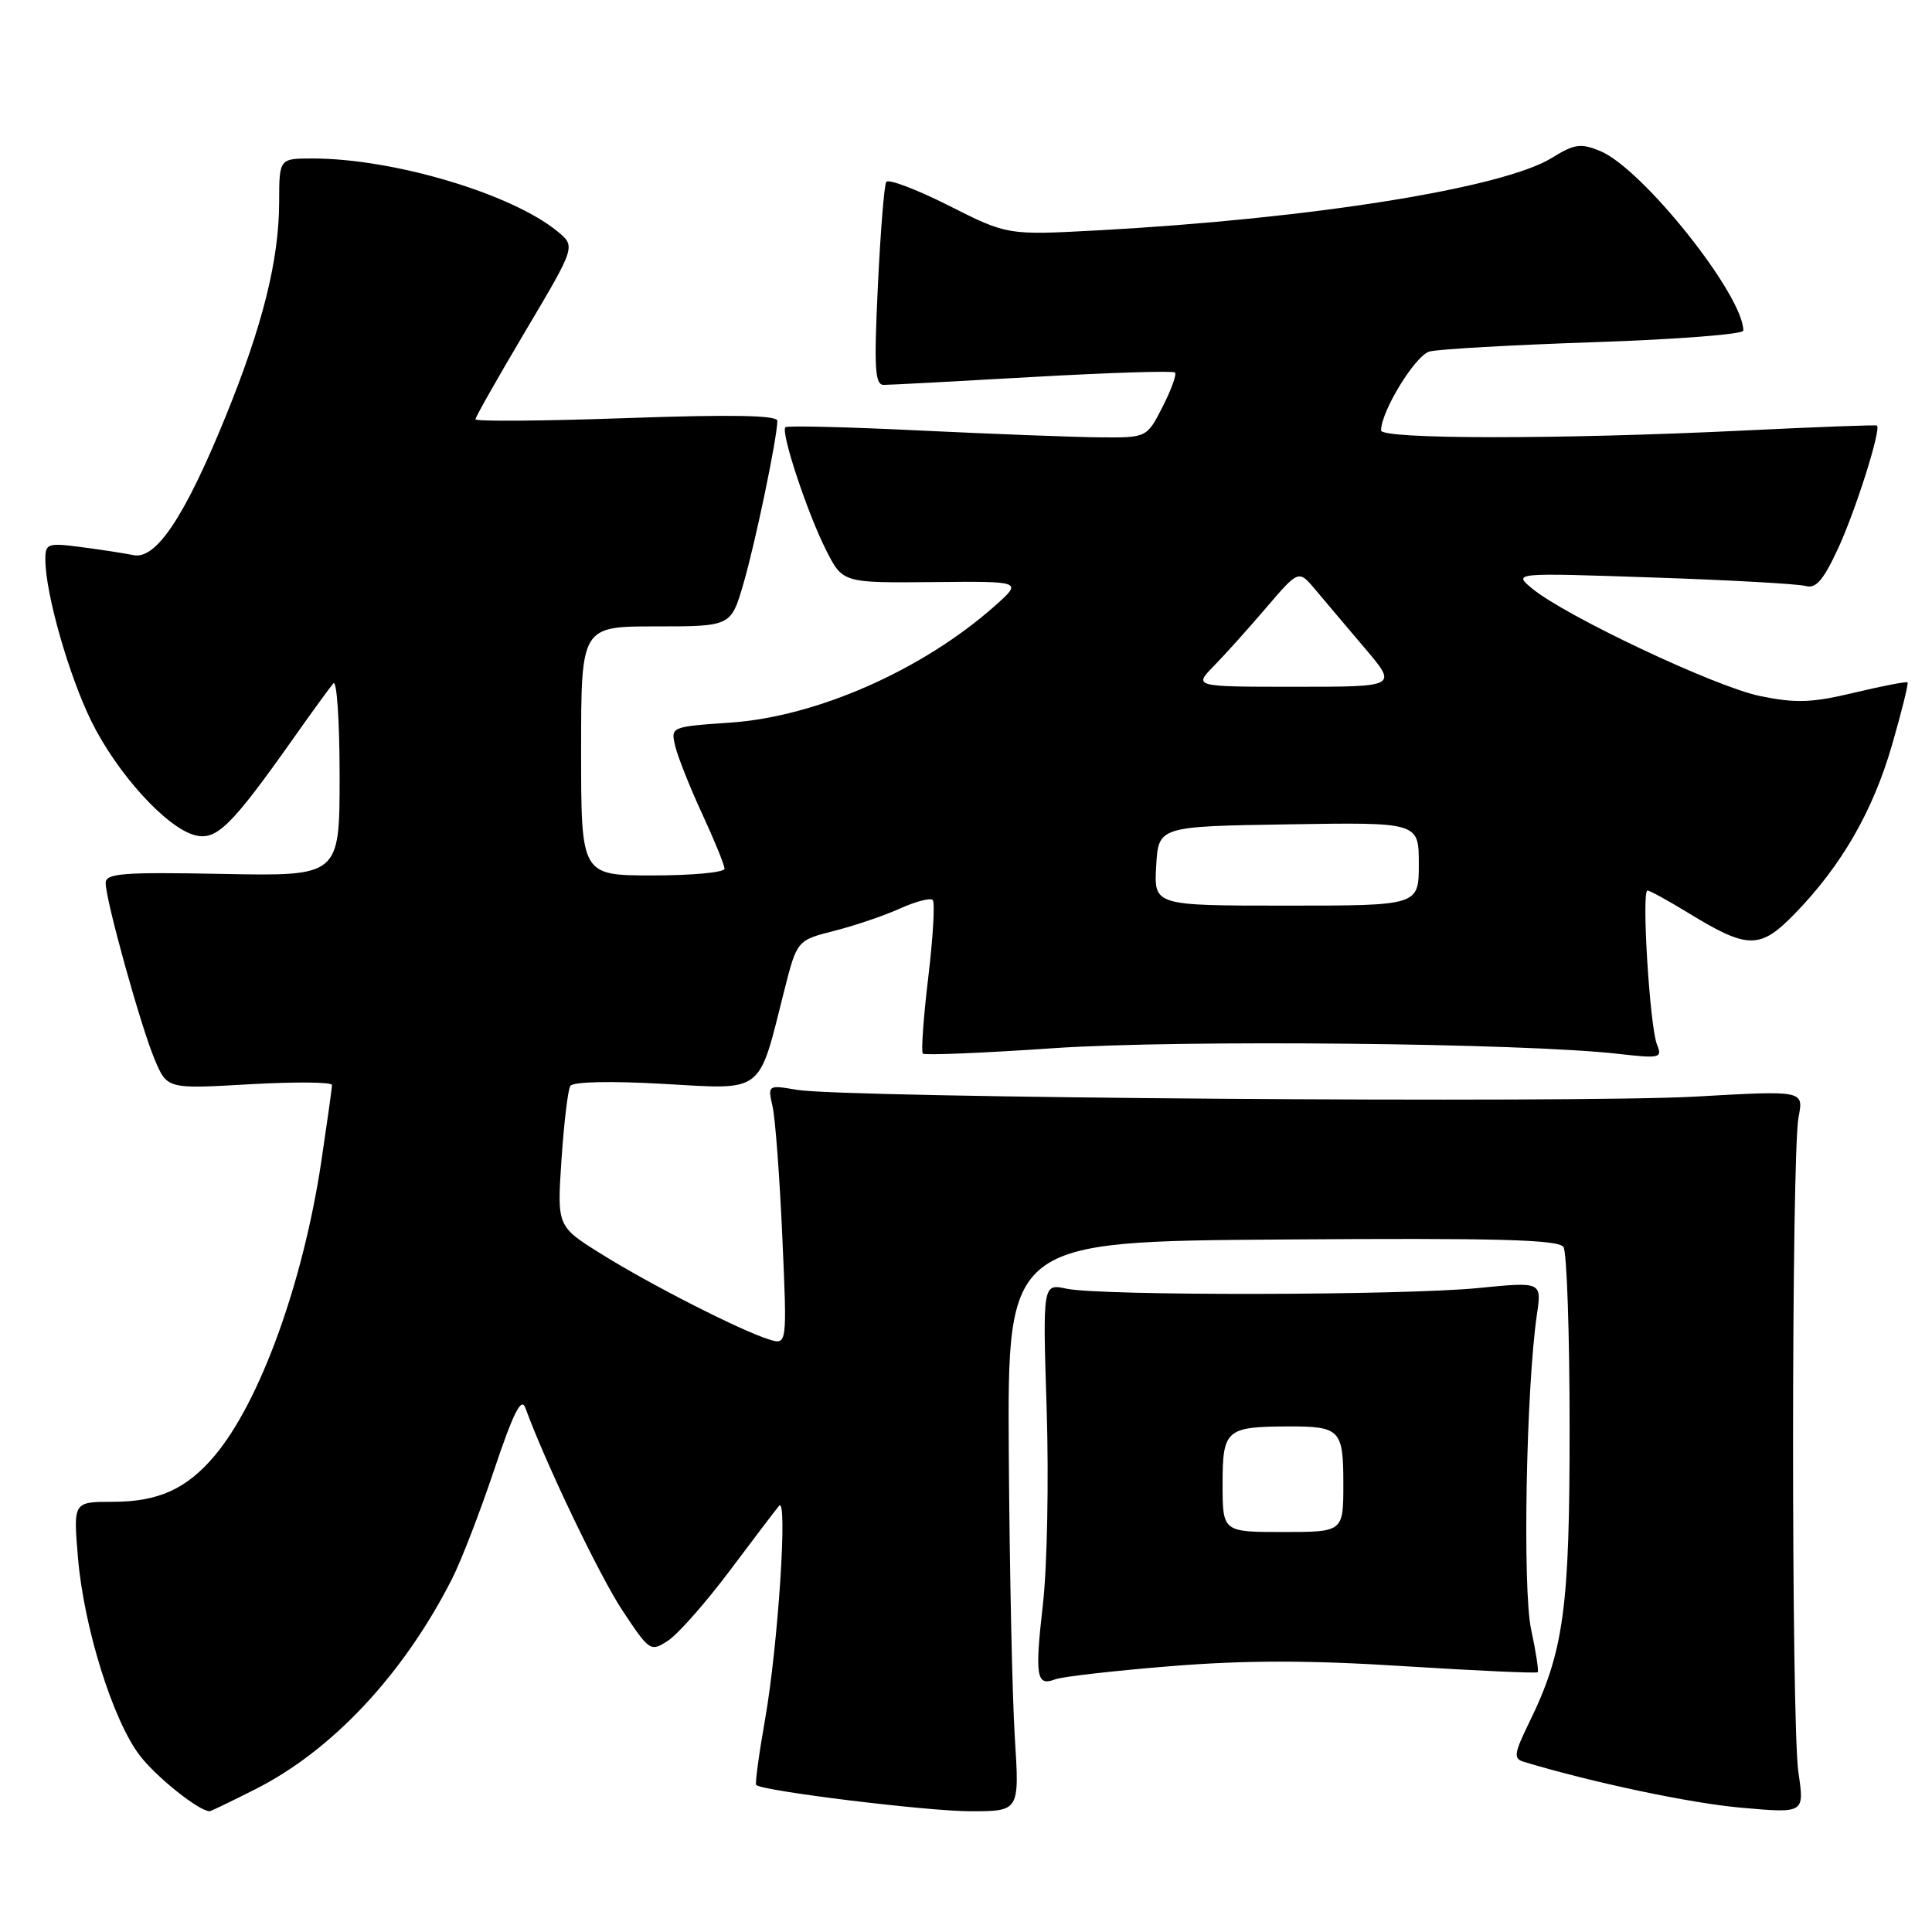 <?xml version="1.0" encoding="UTF-8" standalone="no"?>
<!DOCTYPE svg PUBLIC "-//W3C//DTD SVG 1.1//EN" "http://www.w3.org/Graphics/SVG/1.1/DTD/svg11.dtd" >
<svg xmlns="http://www.w3.org/2000/svg" xmlns:xlink="http://www.w3.org/1999/xlink" version="1.1" viewBox="0 0 256 256">
 <g >
 <path fill="currentColor"
d=" M 33.82 237.09 C 44.04 231.93 53.47 221.85 59.89 209.22 C 61.09 206.87 63.60 200.37 65.48 194.76 C 68.02 187.20 69.08 185.08 69.61 186.54 C 72.26 193.83 79.46 208.86 82.51 213.45 C 86.08 218.83 86.20 218.91 88.54 217.38 C 89.85 216.52 93.51 212.37 96.67 208.16 C 99.83 203.95 102.78 200.06 103.23 199.53 C 104.40 198.12 103.10 218.06 101.37 227.86 C 100.56 232.46 100.03 236.36 100.20 236.52 C 101.03 237.32 122.89 240.00 128.58 240.00 C 135.09 240.00 135.09 240.00 134.47 230.25 C 134.13 224.89 133.77 207.90 133.67 192.50 C 133.50 164.50 133.50 164.50 169.93 164.24 C 198.42 164.03 206.54 164.25 207.17 165.24 C 207.61 165.93 207.98 176.64 207.98 189.04 C 208.00 213.15 207.22 218.84 202.63 228.23 C 200.61 232.37 200.52 233.03 201.91 233.45 C 211.11 236.22 224.09 238.96 230.82 239.54 C 239.10 240.27 239.10 240.27 238.30 234.88 C 237.34 228.43 237.36 152.99 238.32 148.00 C 239.00 144.49 239.00 144.49 224.75 145.30 C 209.01 146.20 111.78 145.47 105.61 144.41 C 101.74 143.75 101.72 143.76 102.37 146.62 C 102.73 148.21 103.31 155.96 103.66 163.87 C 104.30 178.23 104.30 178.23 101.90 177.48 C 98.15 176.32 86.10 170.18 79.66 166.15 C 73.81 162.50 73.81 162.50 74.40 153.66 C 74.73 148.80 75.25 144.40 75.57 143.89 C 75.91 143.33 80.90 143.22 87.89 143.62 C 101.33 144.38 100.44 145.06 103.89 131.37 C 105.60 124.60 105.60 124.60 110.55 123.34 C 113.27 122.65 117.19 121.32 119.26 120.38 C 121.33 119.45 123.28 118.94 123.59 119.25 C 123.90 119.57 123.64 124.18 123.00 129.50 C 122.36 134.82 122.04 139.37 122.28 139.61 C 122.52 139.85 130.32 139.53 139.61 138.89 C 156.27 137.75 201.83 138.20 214.42 139.64 C 219.97 140.27 220.29 140.20 219.56 138.41 C 218.61 136.09 217.49 118.00 218.30 118.00 C 218.61 118.00 221.03 119.33 223.68 120.95 C 231.62 125.81 233.20 125.82 237.84 121.05 C 244.02 114.68 248.16 107.50 250.70 98.72 C 251.98 94.30 252.90 90.57 252.76 90.42 C 252.61 90.28 249.44 90.89 245.71 91.78 C 240.07 93.13 237.97 93.20 233.22 92.23 C 227.30 91.02 207.40 81.62 203.00 77.97 C 200.50 75.89 200.50 75.89 219.00 76.52 C 229.18 76.86 238.30 77.37 239.27 77.65 C 240.64 78.03 241.63 76.86 243.64 72.49 C 245.95 67.43 249.27 56.91 248.71 56.39 C 248.60 56.28 240.62 56.58 231.00 57.05 C 206.65 58.23 183.00 58.22 183.00 57.03 C 183.00 54.49 187.54 47.09 189.41 46.58 C 190.56 46.26 200.39 45.71 211.25 45.34 C 222.11 44.98 231.00 44.29 231.00 43.81 C 231.00 39.10 217.65 22.34 212.05 20.02 C 209.46 18.95 208.63 19.06 205.63 20.92 C 199.14 24.93 173.75 28.99 145.50 30.52 C 133.50 31.17 133.50 31.17 125.71 27.24 C 121.43 25.08 117.70 23.67 117.43 24.11 C 117.16 24.55 116.66 30.78 116.32 37.95 C 115.80 48.79 115.93 51.00 117.10 51.00 C 117.87 51.00 126.77 50.53 136.87 49.95 C 146.97 49.38 155.44 49.11 155.69 49.36 C 155.94 49.60 155.20 51.65 154.05 53.90 C 151.96 58.00 151.96 58.00 145.73 57.95 C 142.30 57.92 131.62 57.51 122.00 57.05 C 112.38 56.58 104.31 56.38 104.07 56.61 C 103.42 57.24 106.96 67.94 109.45 72.87 C 111.66 77.24 111.66 77.24 123.58 77.13 C 135.50 77.01 135.50 77.01 131.85 80.26 C 122.28 88.76 108.23 94.97 96.77 95.75 C 88.86 96.30 88.86 96.30 89.48 98.90 C 89.83 100.33 91.43 104.36 93.05 107.86 C 94.67 111.36 96.00 114.62 96.00 115.11 C 96.00 115.60 91.72 116.00 86.50 116.00 C 77.00 116.00 77.00 116.00 77.00 99.50 C 77.00 83.00 77.00 83.00 86.93 83.00 C 96.86 83.00 96.86 83.00 98.52 77.30 C 100.12 71.79 103.00 57.94 103.00 55.76 C 103.00 55.02 96.90 54.91 83.00 55.40 C 72.00 55.79 63.00 55.86 63.00 55.56 C 63.00 55.27 65.99 49.99 69.64 43.84 C 76.28 32.65 76.28 32.65 73.89 30.68 C 67.81 25.67 52.14 21.00 41.41 21.00 C 37.00 21.00 37.00 21.00 36.99 26.75 C 36.97 34.51 34.80 43.15 29.84 55.33 C 24.48 68.46 20.68 74.17 17.70 73.56 C 16.49 73.31 13.36 72.83 10.75 72.49 C 6.27 71.91 6.00 72.01 6.01 74.19 C 6.04 78.72 9.12 89.49 12.11 95.58 C 15.54 102.53 22.10 109.74 25.87 110.68 C 28.69 111.39 30.67 109.44 38.76 98.00 C 41.28 94.42 43.72 91.07 44.17 90.55 C 44.63 90.03 45.00 95.56 45.00 102.85 C 45.00 116.10 45.00 116.10 29.50 115.80 C 16.25 115.54 14.00 115.72 14.00 117.00 C 14.01 119.30 18.65 136.01 20.50 140.40 C 22.15 144.30 22.15 144.30 33.08 143.67 C 39.08 143.33 44.00 143.37 43.99 143.77 C 43.99 144.17 43.34 148.78 42.56 154.00 C 40.13 170.07 34.44 185.76 28.44 192.89 C 24.72 197.31 20.97 199.00 14.90 199.00 C 9.71 199.00 9.71 199.00 10.33 206.39 C 11.11 215.64 14.95 227.94 18.52 232.61 C 20.68 235.45 26.36 239.98 27.78 240.00 C 27.93 240.00 30.65 238.69 33.82 237.09 Z  M 155.07 220.78 C 165.02 219.98 173.40 219.97 186.08 220.78 C 195.64 221.38 203.59 221.74 203.75 221.58 C 203.91 221.42 203.52 218.86 202.88 215.90 C 201.73 210.55 202.22 183.93 203.65 174.17 C 204.29 169.84 204.29 169.84 195.89 170.67 C 185.92 171.66 145.86 171.72 141.33 170.76 C 138.16 170.08 138.16 170.08 138.69 186.79 C 138.98 195.98 138.76 207.55 138.20 212.49 C 137.10 222.16 137.32 223.48 139.82 222.52 C 140.71 222.17 147.57 221.39 155.07 220.78 Z  M 153.20 114.75 C 153.50 109.50 153.50 109.50 170.75 109.23 C 188.00 108.95 188.00 108.95 188.00 114.48 C 188.00 120.00 188.00 120.00 170.45 120.00 C 152.90 120.00 152.90 120.00 153.20 114.75 Z  M 160.84 88.25 C 162.32 86.74 165.45 83.25 167.80 80.50 C 172.08 75.50 172.08 75.50 174.29 78.13 C 175.51 79.58 178.45 83.07 180.84 85.88 C 185.19 91.00 185.19 91.00 171.67 91.00 C 158.15 91.00 158.15 91.00 160.84 88.25 Z  M 162.00 196.62 C 162.00 189.45 162.46 189.04 170.67 189.01 C 177.58 188.99 178.00 189.43 178.00 196.61 C 178.00 203.00 178.00 203.00 170.00 203.00 C 162.00 203.00 162.00 203.00 162.00 196.62 Z "/>
</g>
</svg>